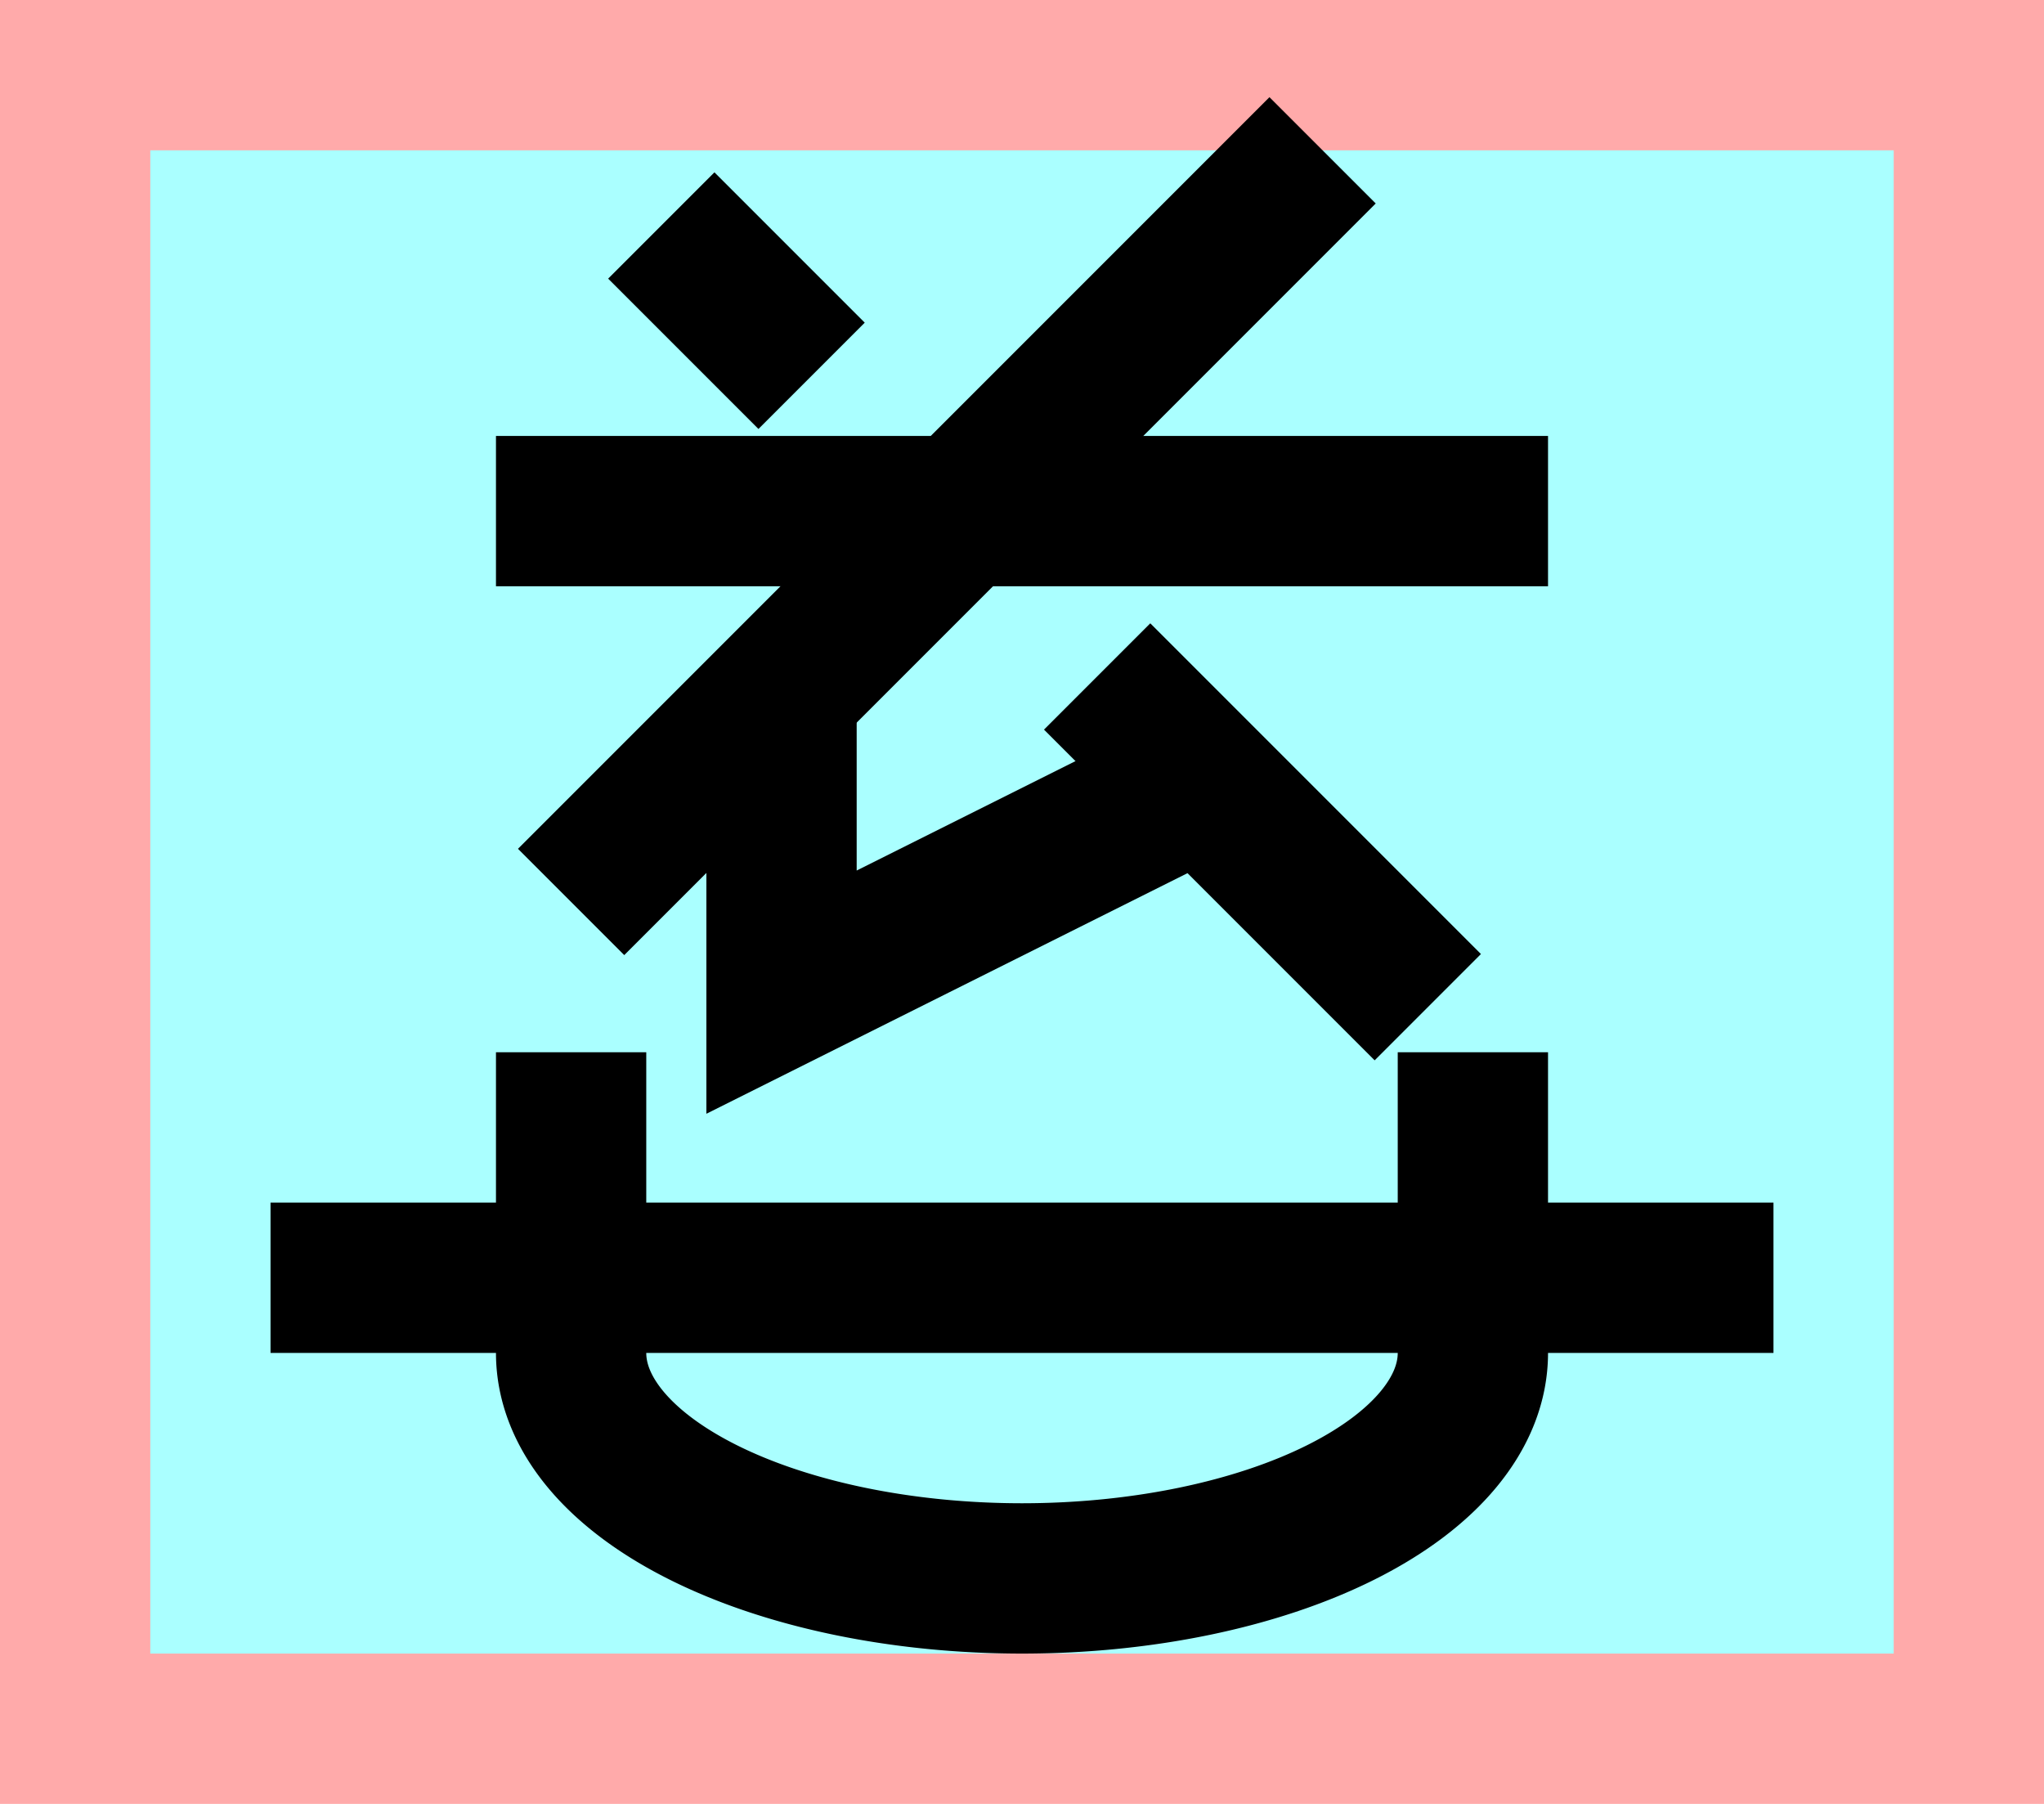 <?xml version="1.0" encoding="UTF-8"?>
<svg width="136mm" height="120mm" version="1.1" viewBox="0 0 136 120" xmlns="http://www.w3.org/2000/svg">
    <path fill="#faa" d="m0 0 h136v120h-136" />
    <path fill="#aff" d="m10 10 h116 v 100 h-116 z" />
    <g stroke="#000" stroke-width="10" fill="none">
        <g id="glyph">
            <path d="m44 15l10 10"></path>
            <path d="m33 34h70"></path>
            <path d="m38 60l50-50"></path>
            <path d="m52 46v20l28-14"></path>
            <path d="m73 45l22 22"></path>
            <path d="m18 85h100"></path>
            <path d="m38 70 0 20a30 15 0 0 0 60 0l0-20"></path>
        </g>
    </g>
</svg>